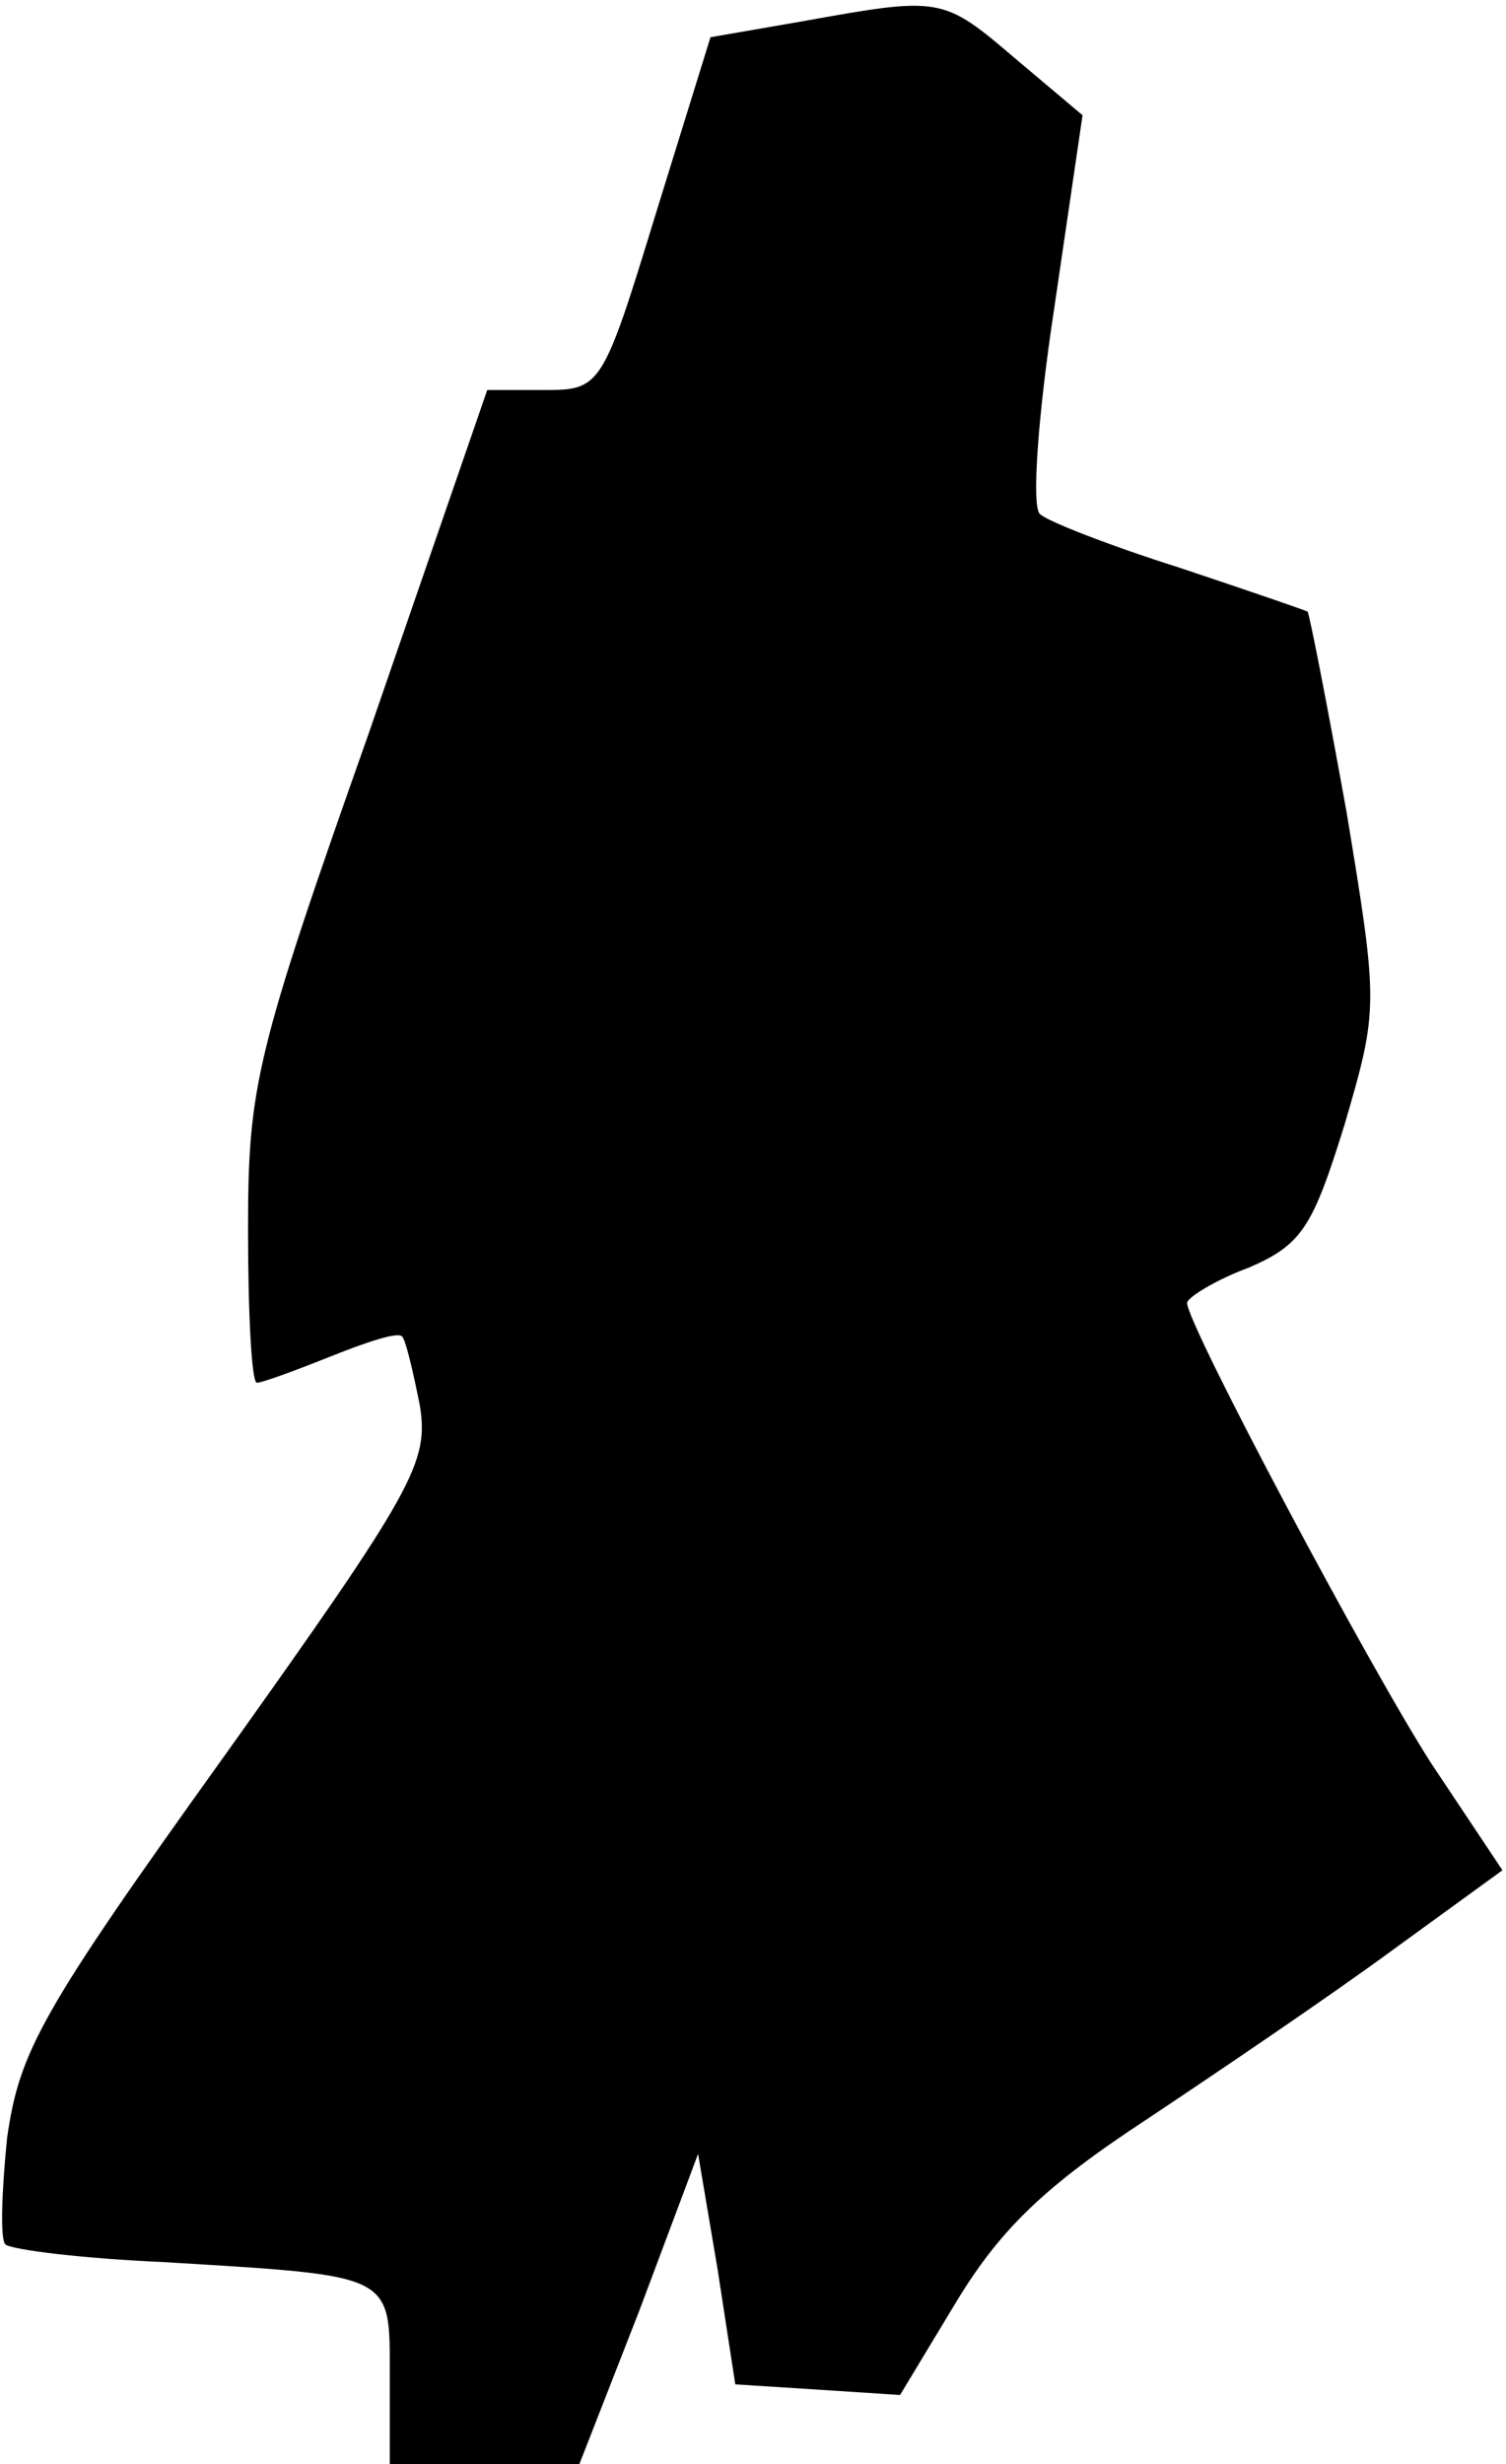<?xml version="1.0" standalone="no"?>
<!DOCTYPE svg PUBLIC "-//W3C//DTD SVG 20010904//EN"
 "http://www.w3.org/TR/2001/REC-SVG-20010904/DTD/svg10.dtd">
<svg version="1.0" xmlns="http://www.w3.org/2000/svg"
 width="85pt" height="139pt" viewBox="0 0 85 139"
 preserveAspectRatio="xMidYMid meet">
<g transform="translate(0,139) scale(0.1,-0.1)"
fill="#000000" stroke="none">
<path fill="#000000" stroke="none" d="M453 1378 l-52 -9 -31 -100 c-30 -98
-31 -99 -63 -99 l-32 0 -67 -194 c-64 -181 -68 -199 -68 -280 0 -47 2 -86 5
-86 3 0 22 7 42 15 20 8 38 14 40 11 2 -2 6 -19 10 -39 5 -32 -3 -47 -110
-197 -104 -145 -116 -167 -123 -216 -3 -30 -4 -57 -1 -60 3 -3 43 -8 89 -10
131 -8 128 -6 128 -64 l0 -50 54 0 53 0 34 87 33 88 11 -65 10 -65 47 -3 46
-3 32 53 c25 41 50 65 108 103 42 28 104 70 138 95 l62 45 -40 60 c-36 56
-138 248 -138 260 0 3 16 13 35 20 30 13 36 23 54 81 19 65 19 67 1 176 -11
61 -21 112 -22 113 -2 1 -34 12 -73 25 -38 12 -74 26 -78 30 -5 4 -1 57 8 116
l16 109 -38 32 c-41 35 -42 35 -120 21z"/>
</g>
</svg>
